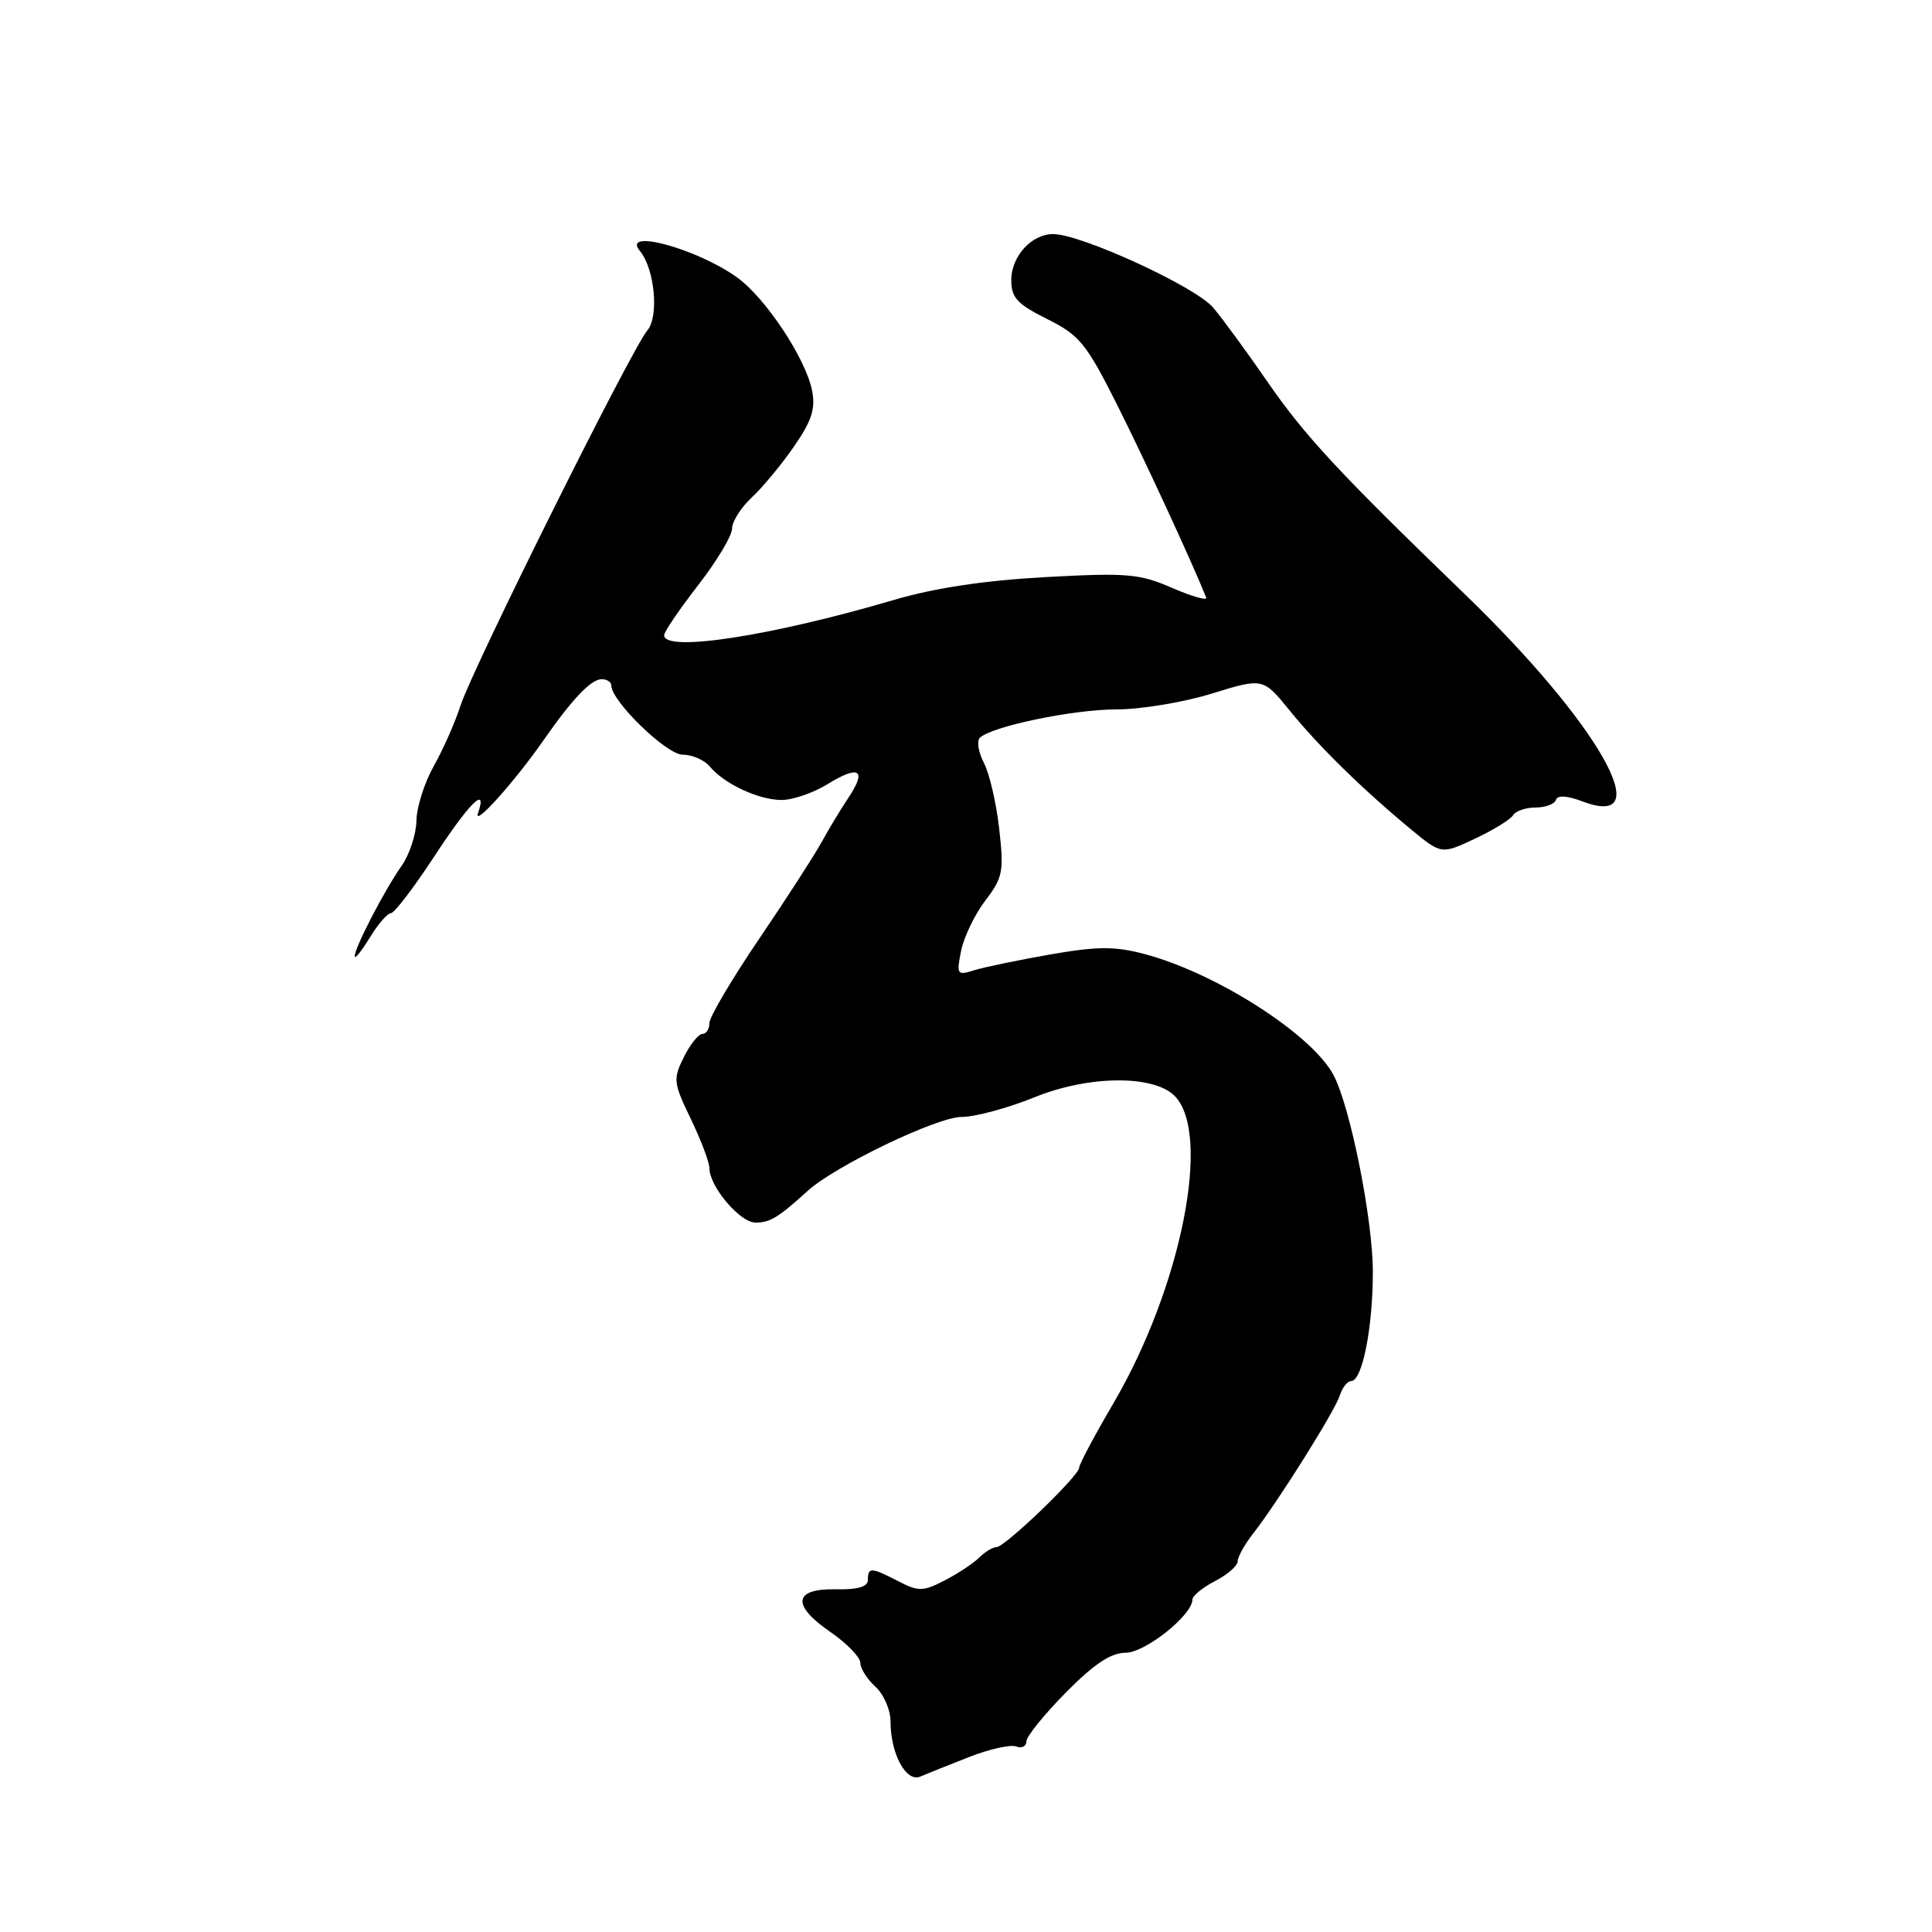 <?xml version="1.0" encoding="UTF-8" standalone="no"?>
<!DOCTYPE svg PUBLIC "-//W3C//DTD SVG 1.1//EN" "http://www.w3.org/Graphics/SVG/1.1/DTD/svg11.dtd" >
<svg xmlns="http://www.w3.org/2000/svg" xmlns:xlink="http://www.w3.org/1999/xlink" version="1.1" viewBox="0 0 256 256">
 <g >
 <path fill="currentColor"
d=" M 128.40 232.82 C 131.09 231.76 133.90 231.13 134.65 231.42 C 135.39 231.70 136.00 231.40 136.00 230.75 C 136.00 230.10 138.35 227.19 141.22 224.28 C 144.96 220.49 147.20 219.00 149.14 219.00 C 151.74 219.00 158.00 214.01 158.00 211.95 C 158.00 211.46 159.35 210.35 161.00 209.50 C 162.65 208.65 164.00 207.47 164.00 206.88 C 164.00 206.30 164.93 204.62 166.08 203.16 C 169.38 198.92 176.86 187.00 177.53 184.91 C 177.86 183.86 178.54 183.00 179.03 183.00 C 180.51 183.00 181.91 175.94 181.91 168.50 C 181.90 161.53 178.90 146.54 176.67 142.40 C 173.78 137.02 161.12 128.92 151.67 126.42 C 147.71 125.37 145.45 125.38 139.17 126.47 C 134.95 127.21 130.42 128.15 129.09 128.56 C 126.81 129.28 126.72 129.15 127.35 125.99 C 127.72 124.16 129.16 121.17 130.56 119.33 C 132.88 116.29 133.04 115.47 132.40 109.83 C 132.02 106.43 131.11 102.51 130.38 101.10 C 129.65 99.70 129.40 98.20 129.83 97.77 C 131.34 96.26 142.18 94.00 147.94 94.00 C 151.16 94.00 156.84 93.06 160.58 91.90 C 167.36 89.81 167.36 89.81 170.89 94.15 C 174.75 98.91 180.60 104.63 186.92 109.86 C 190.99 113.22 190.99 113.22 195.42 111.14 C 197.85 110.00 200.13 108.60 200.48 108.03 C 200.83 107.46 202.18 107.00 203.48 107.00 C 204.77 107.00 205.98 106.55 206.17 105.99 C 206.39 105.34 207.65 105.42 209.74 106.21 C 219.90 110.04 211.77 95.79 194.03 78.67 C 177.48 62.69 172.91 57.77 168.01 50.68 C 165.29 46.73 162.02 42.26 160.75 40.76 C 158.43 38.00 143.32 31.05 139.58 31.02 C 136.71 30.99 134.00 33.95 134.00 37.11 C 134.00 39.45 134.78 40.29 138.75 42.27 C 143.04 44.41 143.93 45.50 148.00 53.59 C 151.59 60.73 157.80 74.16 159.83 79.18 C 160.02 79.63 157.99 79.06 155.33 77.91 C 150.97 76.01 149.34 75.88 138.50 76.47 C 130.50 76.91 123.83 77.91 118.50 79.48 C 102.17 84.29 88.00 86.47 88.00 84.17 C 88.00 83.72 90.03 80.74 92.50 77.55 C 94.97 74.37 97.00 70.99 97.00 70.05 C 97.00 69.12 98.17 67.26 99.61 65.92 C 101.04 64.59 103.56 61.55 105.21 59.16 C 107.57 55.75 108.08 54.17 107.60 51.73 C 106.74 47.46 101.41 39.43 97.64 36.74 C 92.32 32.93 82.27 30.21 84.79 33.25 C 86.76 35.64 87.35 41.95 85.77 43.79 C 83.72 46.18 62.58 88.62 61.02 93.50 C 60.31 95.70 58.72 99.30 57.48 101.50 C 56.24 103.70 55.21 106.96 55.18 108.75 C 55.15 110.54 54.26 113.24 53.20 114.75 C 50.94 117.96 47.00 125.56 47.00 126.71 C 47.01 127.14 47.90 126.04 48.99 124.25 C 50.08 122.46 51.34 121.00 51.80 121.00 C 52.25 121.00 54.83 117.62 57.53 113.50 C 62.20 106.36 64.64 103.95 63.34 107.75 C 62.67 109.73 68.21 103.56 72.01 98.10 C 75.85 92.59 78.32 90.00 79.72 90.00 C 80.43 90.00 81.00 90.37 81.00 90.82 C 81.00 92.90 88.31 100.00 90.46 100.00 C 91.72 100.00 93.34 100.70 94.05 101.57 C 95.98 103.88 100.53 106.00 103.58 106.00 C 105.06 106.00 107.80 105.05 109.68 103.89 C 113.86 101.31 114.90 102.00 112.41 105.72 C 111.39 107.25 109.78 109.92 108.83 111.65 C 107.88 113.38 104.16 119.14 100.55 124.46 C 96.95 129.77 94.00 134.77 94.00 135.56 C 94.00 136.35 93.58 137.00 93.07 137.00 C 92.56 137.00 91.45 138.39 90.61 140.08 C 89.17 142.98 89.22 143.47 91.54 148.27 C 92.89 151.08 94.00 154.01 94.00 154.78 C 94.00 157.22 98.05 162.00 100.11 162.00 C 102.03 162.00 103.11 161.35 107.03 157.79 C 110.70 154.47 124.17 148.00 127.41 148.00 C 129.20 148.00 133.54 146.83 137.06 145.40 C 144.22 142.49 152.83 142.40 155.63 145.20 C 160.60 150.17 156.54 170.59 147.50 186.00 C 145.03 190.22 143.00 194.03 143.00 194.46 C 143.00 195.54 133.16 205.00 132.04 205.00 C 131.55 205.00 130.53 205.62 129.77 206.37 C 129.02 207.12 126.96 208.49 125.20 209.40 C 122.31 210.89 121.72 210.91 119.05 209.53 C 115.44 207.66 115.00 207.64 115.00 209.34 C 115.00 210.25 113.68 210.65 110.78 210.59 C 105.14 210.47 104.84 212.67 110.02 216.24 C 112.21 217.75 114.00 219.59 114.00 220.34 C 114.00 221.08 114.90 222.50 116.00 223.50 C 117.10 224.50 118.00 226.57 118.00 228.11 C 118.00 232.38 120.06 236.20 121.93 235.41 C 122.79 235.04 125.70 233.88 128.40 232.82 Z "/>
</g>
</svg>